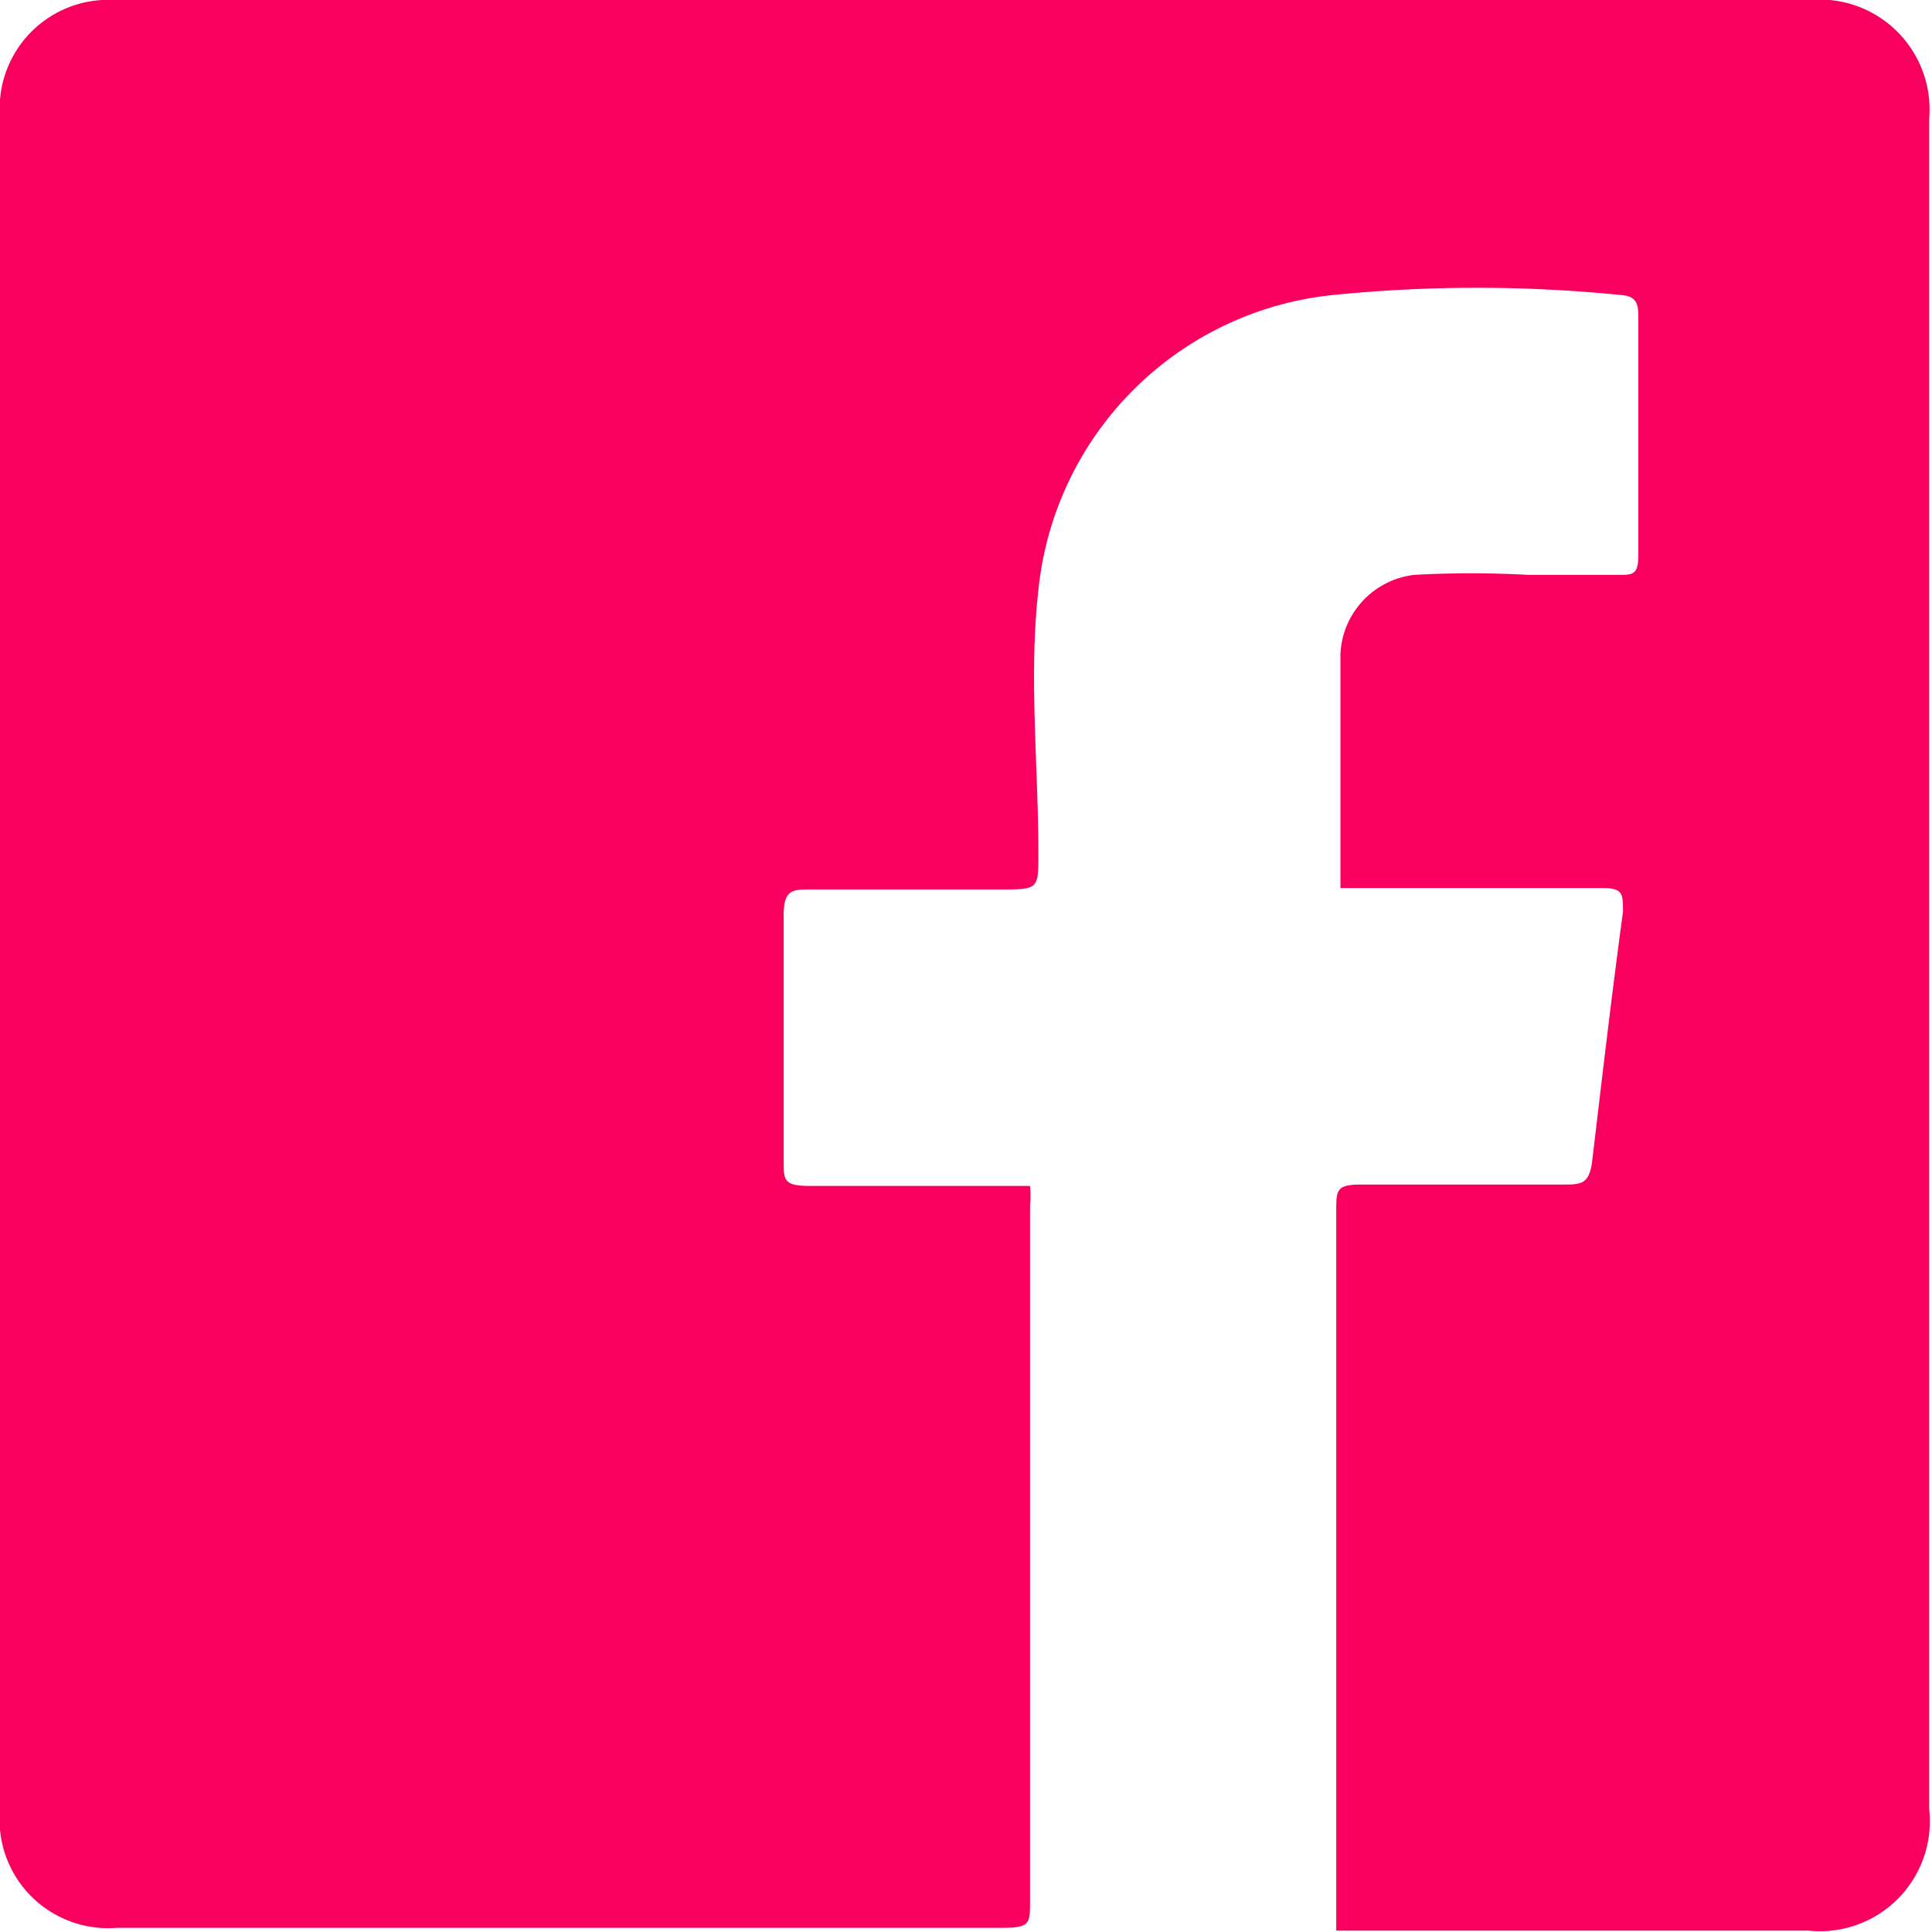 <svg xmlns="http://www.w3.org/2000/svg" viewBox="0 0 13.88 13.88"><defs><style>.a{fill:#f90060;}</style></defs><title>icon-facebook</title><path class="a" d="M9.63,6.39c0-.58,0-1.13,0-1.69a.6.6,0,0,1,.53-.57,7.52,7.52,0,0,1,.82,0h.65c.1,0,.14,0,.14-.14V2.29c0-.09,0-.16-.12-.17a10.33,10.33,0,0,0-2.08,0A2.37,2.37,0,0,0,7.46,4.24c-.07.62,0,1.26,0,1.89,0,.26,0,.26-.27.26-.45,0-.91,0-1.36,0-.14,0-.2,0-.2.19,0,.58,0,1.17,0,1.76,0,.14,0,.18.19.18H7.24l.16,0a.71.71,0,0,1,0,.14c0,1.67,0,3.35,0,5,0,.16,0,.19-.2.19H.84A.78.78,0,0,1,0,13V.84A.78.78,0,0,1,.82,0H13a.79.79,0,0,1,.86.85V13a.79.79,0,0,1-.87.87H9.6V8.7c0-.15,0-.19.18-.19h1.45c.13,0,.19,0,.21-.18.07-.59.14-1.19.22-1.78,0-.13,0-.17-.15-.17H9.63Z"/></svg>